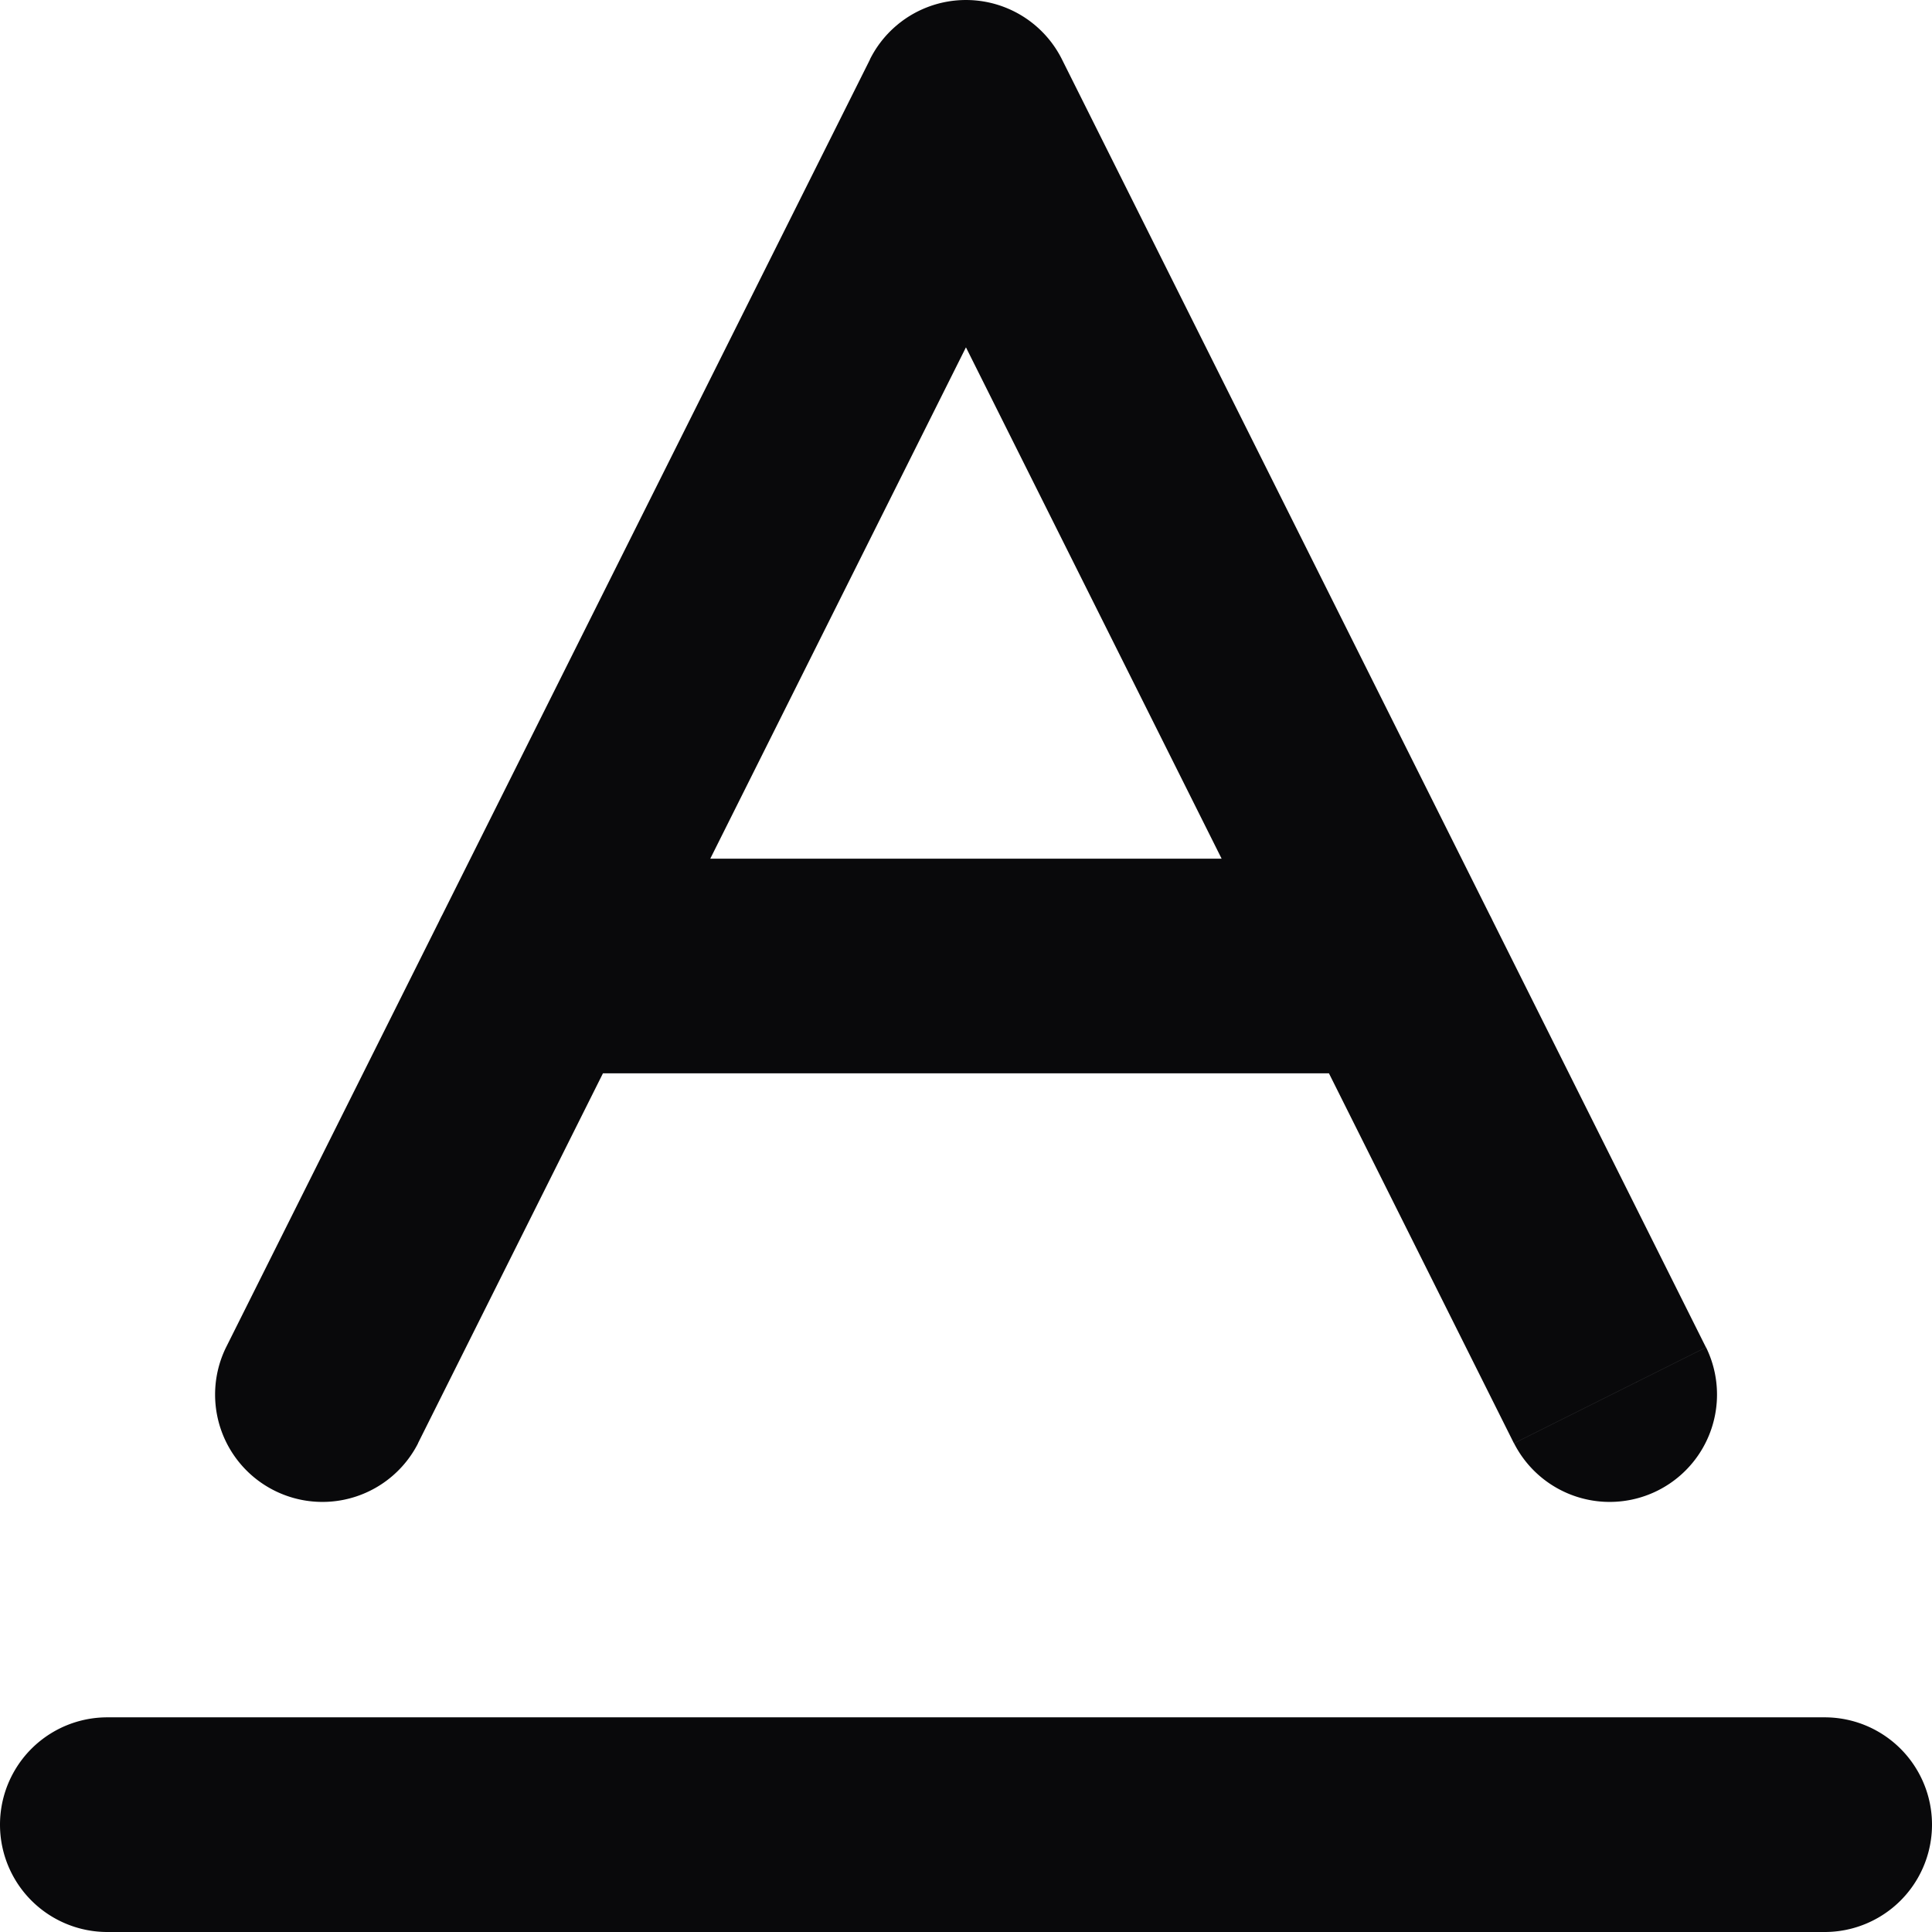 <svg id="baseline" xmlns="http://www.w3.org/2000/svg" width="18" height="18" viewBox="0 0 18 18">
  <path id="Vector" d="M1,16a1,1,0,0,0,0,2Zm16,2a1,1,0,0,0,0-2ZM2.106,12.553a1,1,0,0,0,1.789.894ZM9,1,9.894.553a1,1,0,0,0-1.789,0Zm5.106,12.447a1,1,0,0,0,1.789-.894ZM5,8a1,1,0,0,0,0,2Zm8,2a1,1,0,0,0,0-2ZM1,18H17V16H1Zm2.894-4.553,6-12L8.106.553l-6,12Zm4.211-12,6,12,1.789-.894-6-12ZM5,10h8V8H5Z" fill="#09090b"/>
</svg>
